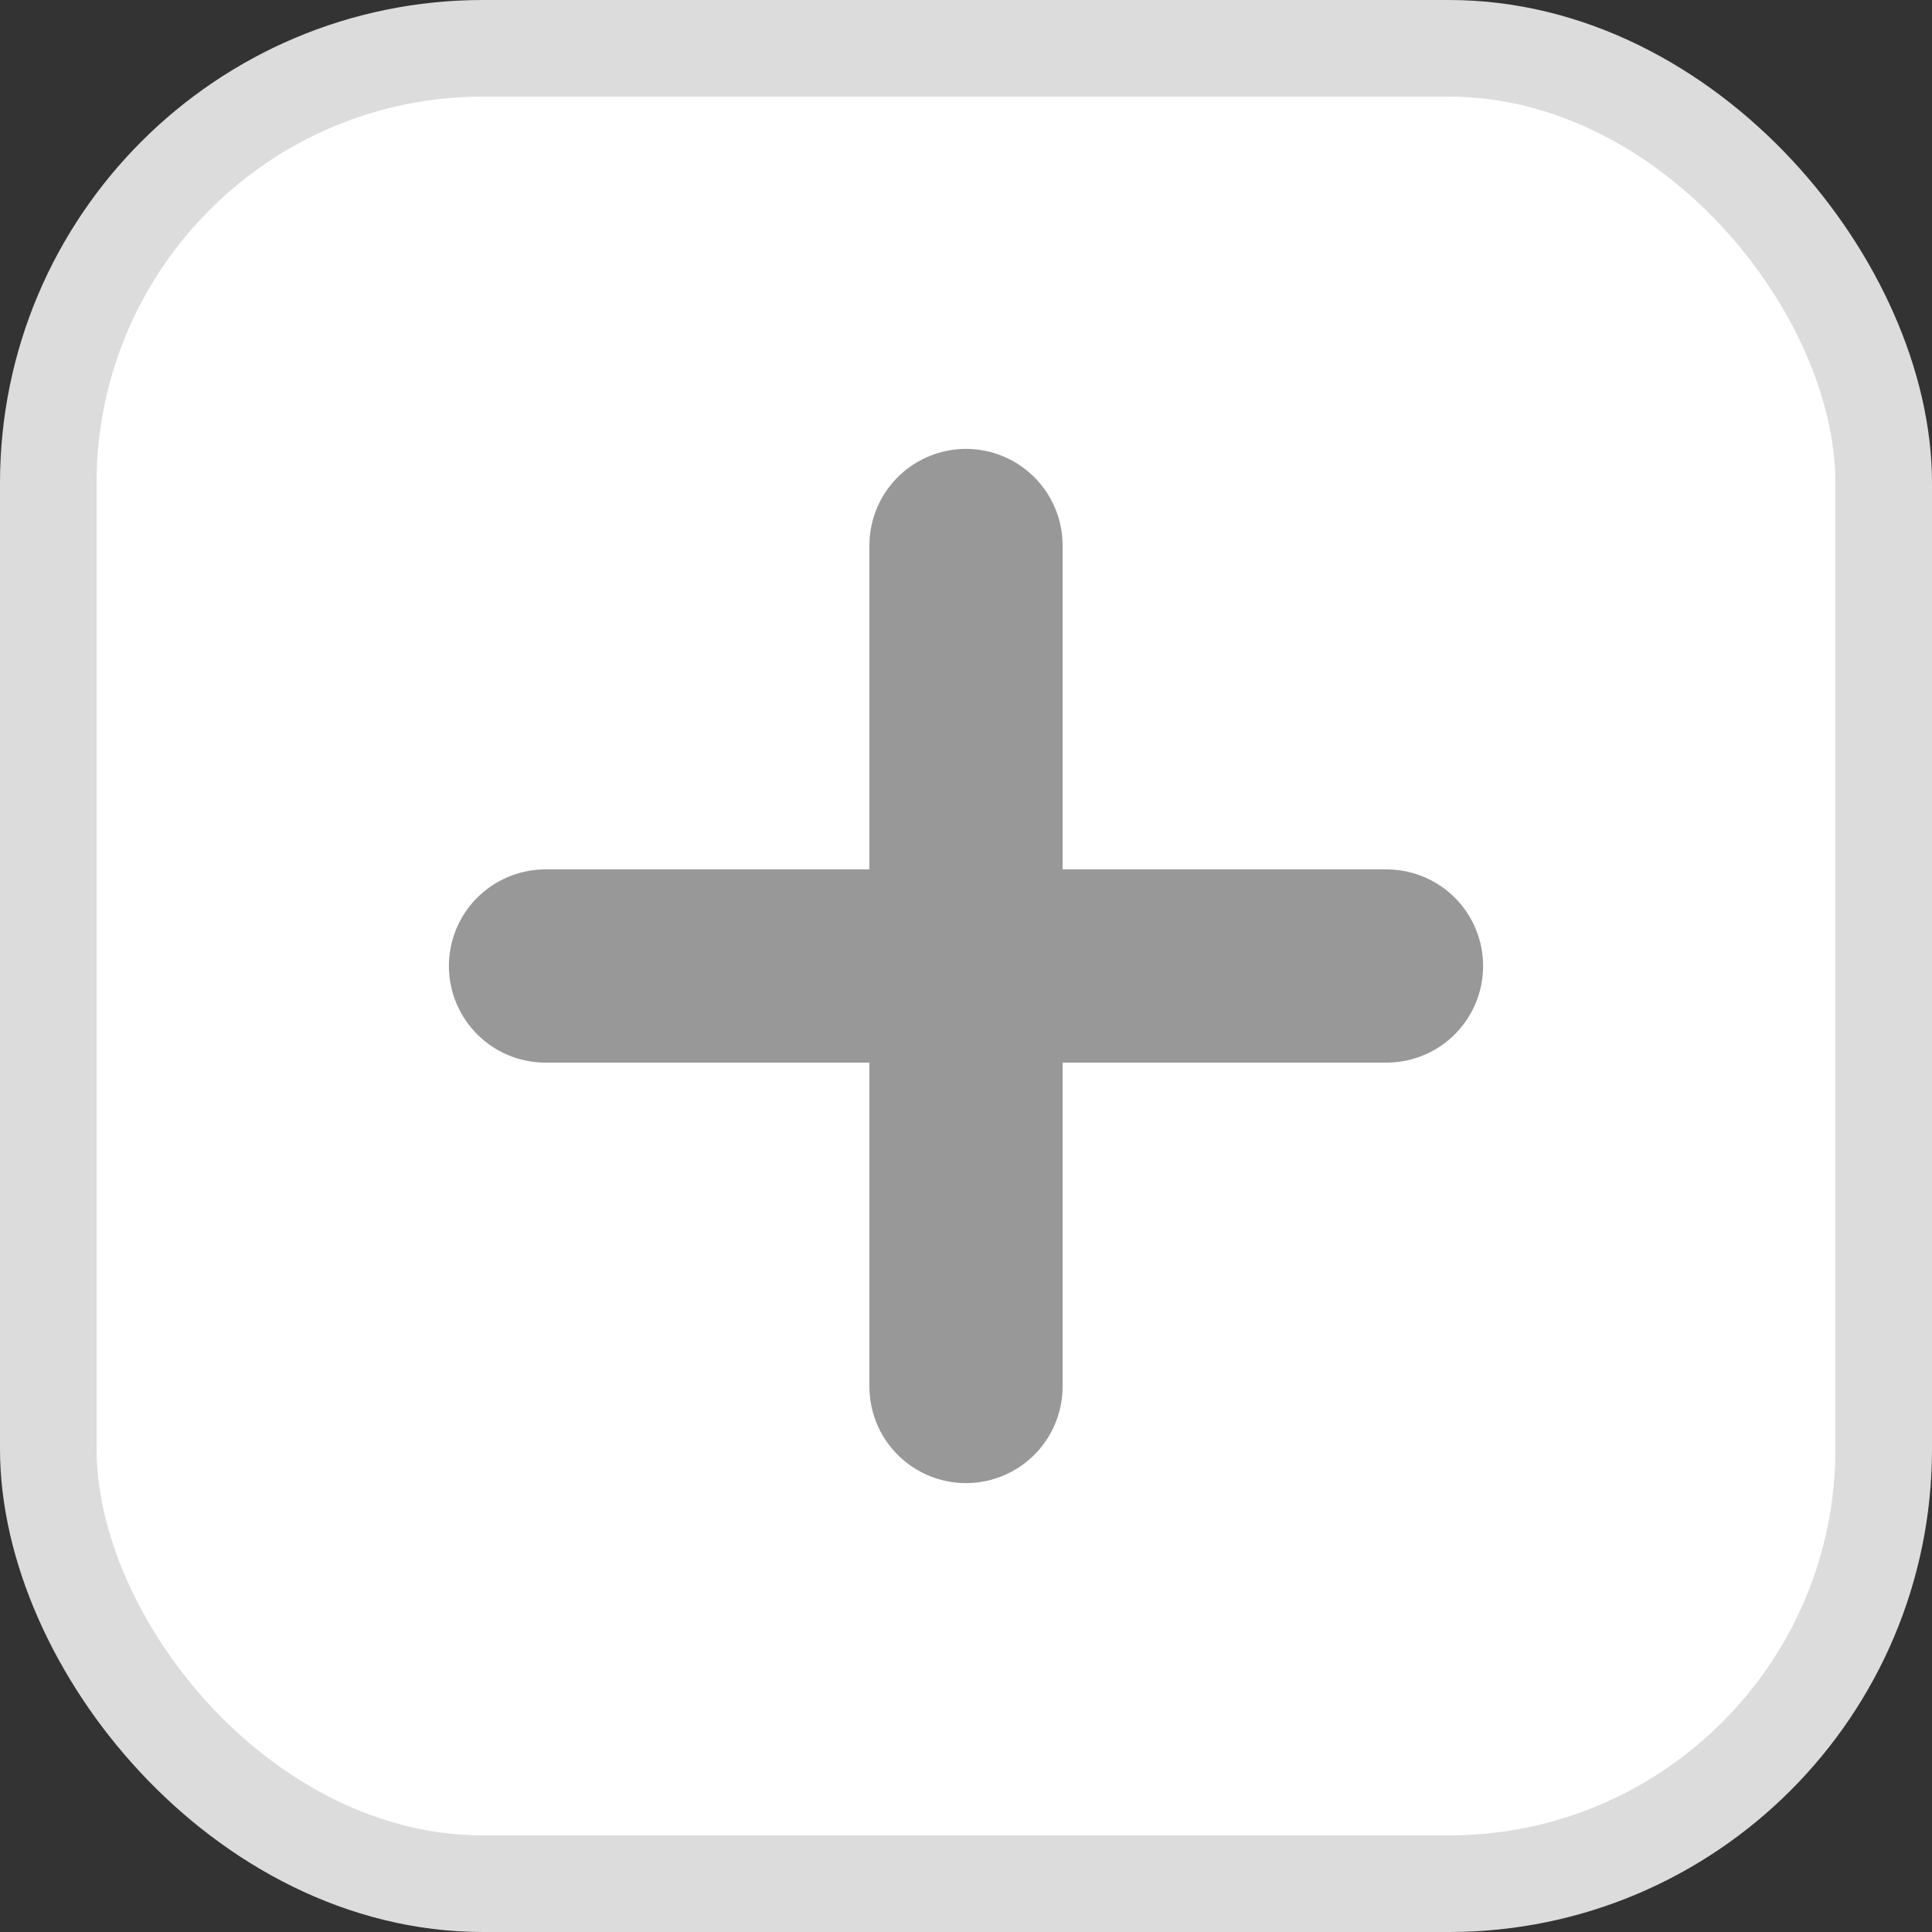 <svg width="20" height="20" viewBox="0 0 20 20" fill="none" xmlns="http://www.w3.org/2000/svg">
<rect x="0" y="0" width="20" height="20" fill="#333333" stroke="none"/>
<rect x="0.5" y="0.5" width="19" height="19" rx="4.5" fill="white"/>
<rect x="0.5" y="0.5" width="19" height="19" rx="4.5" stroke="#DCDCDC"/>
<path d="M5.647 10H14.353" stroke="#989898" stroke-width="2" stroke-linecap="round" stroke-linejoin="round"/>
<path d="M10 5.647L10 14.353" stroke="#989898" stroke-width="2" stroke-linecap="round" stroke-linejoin="round"/>
</svg>
